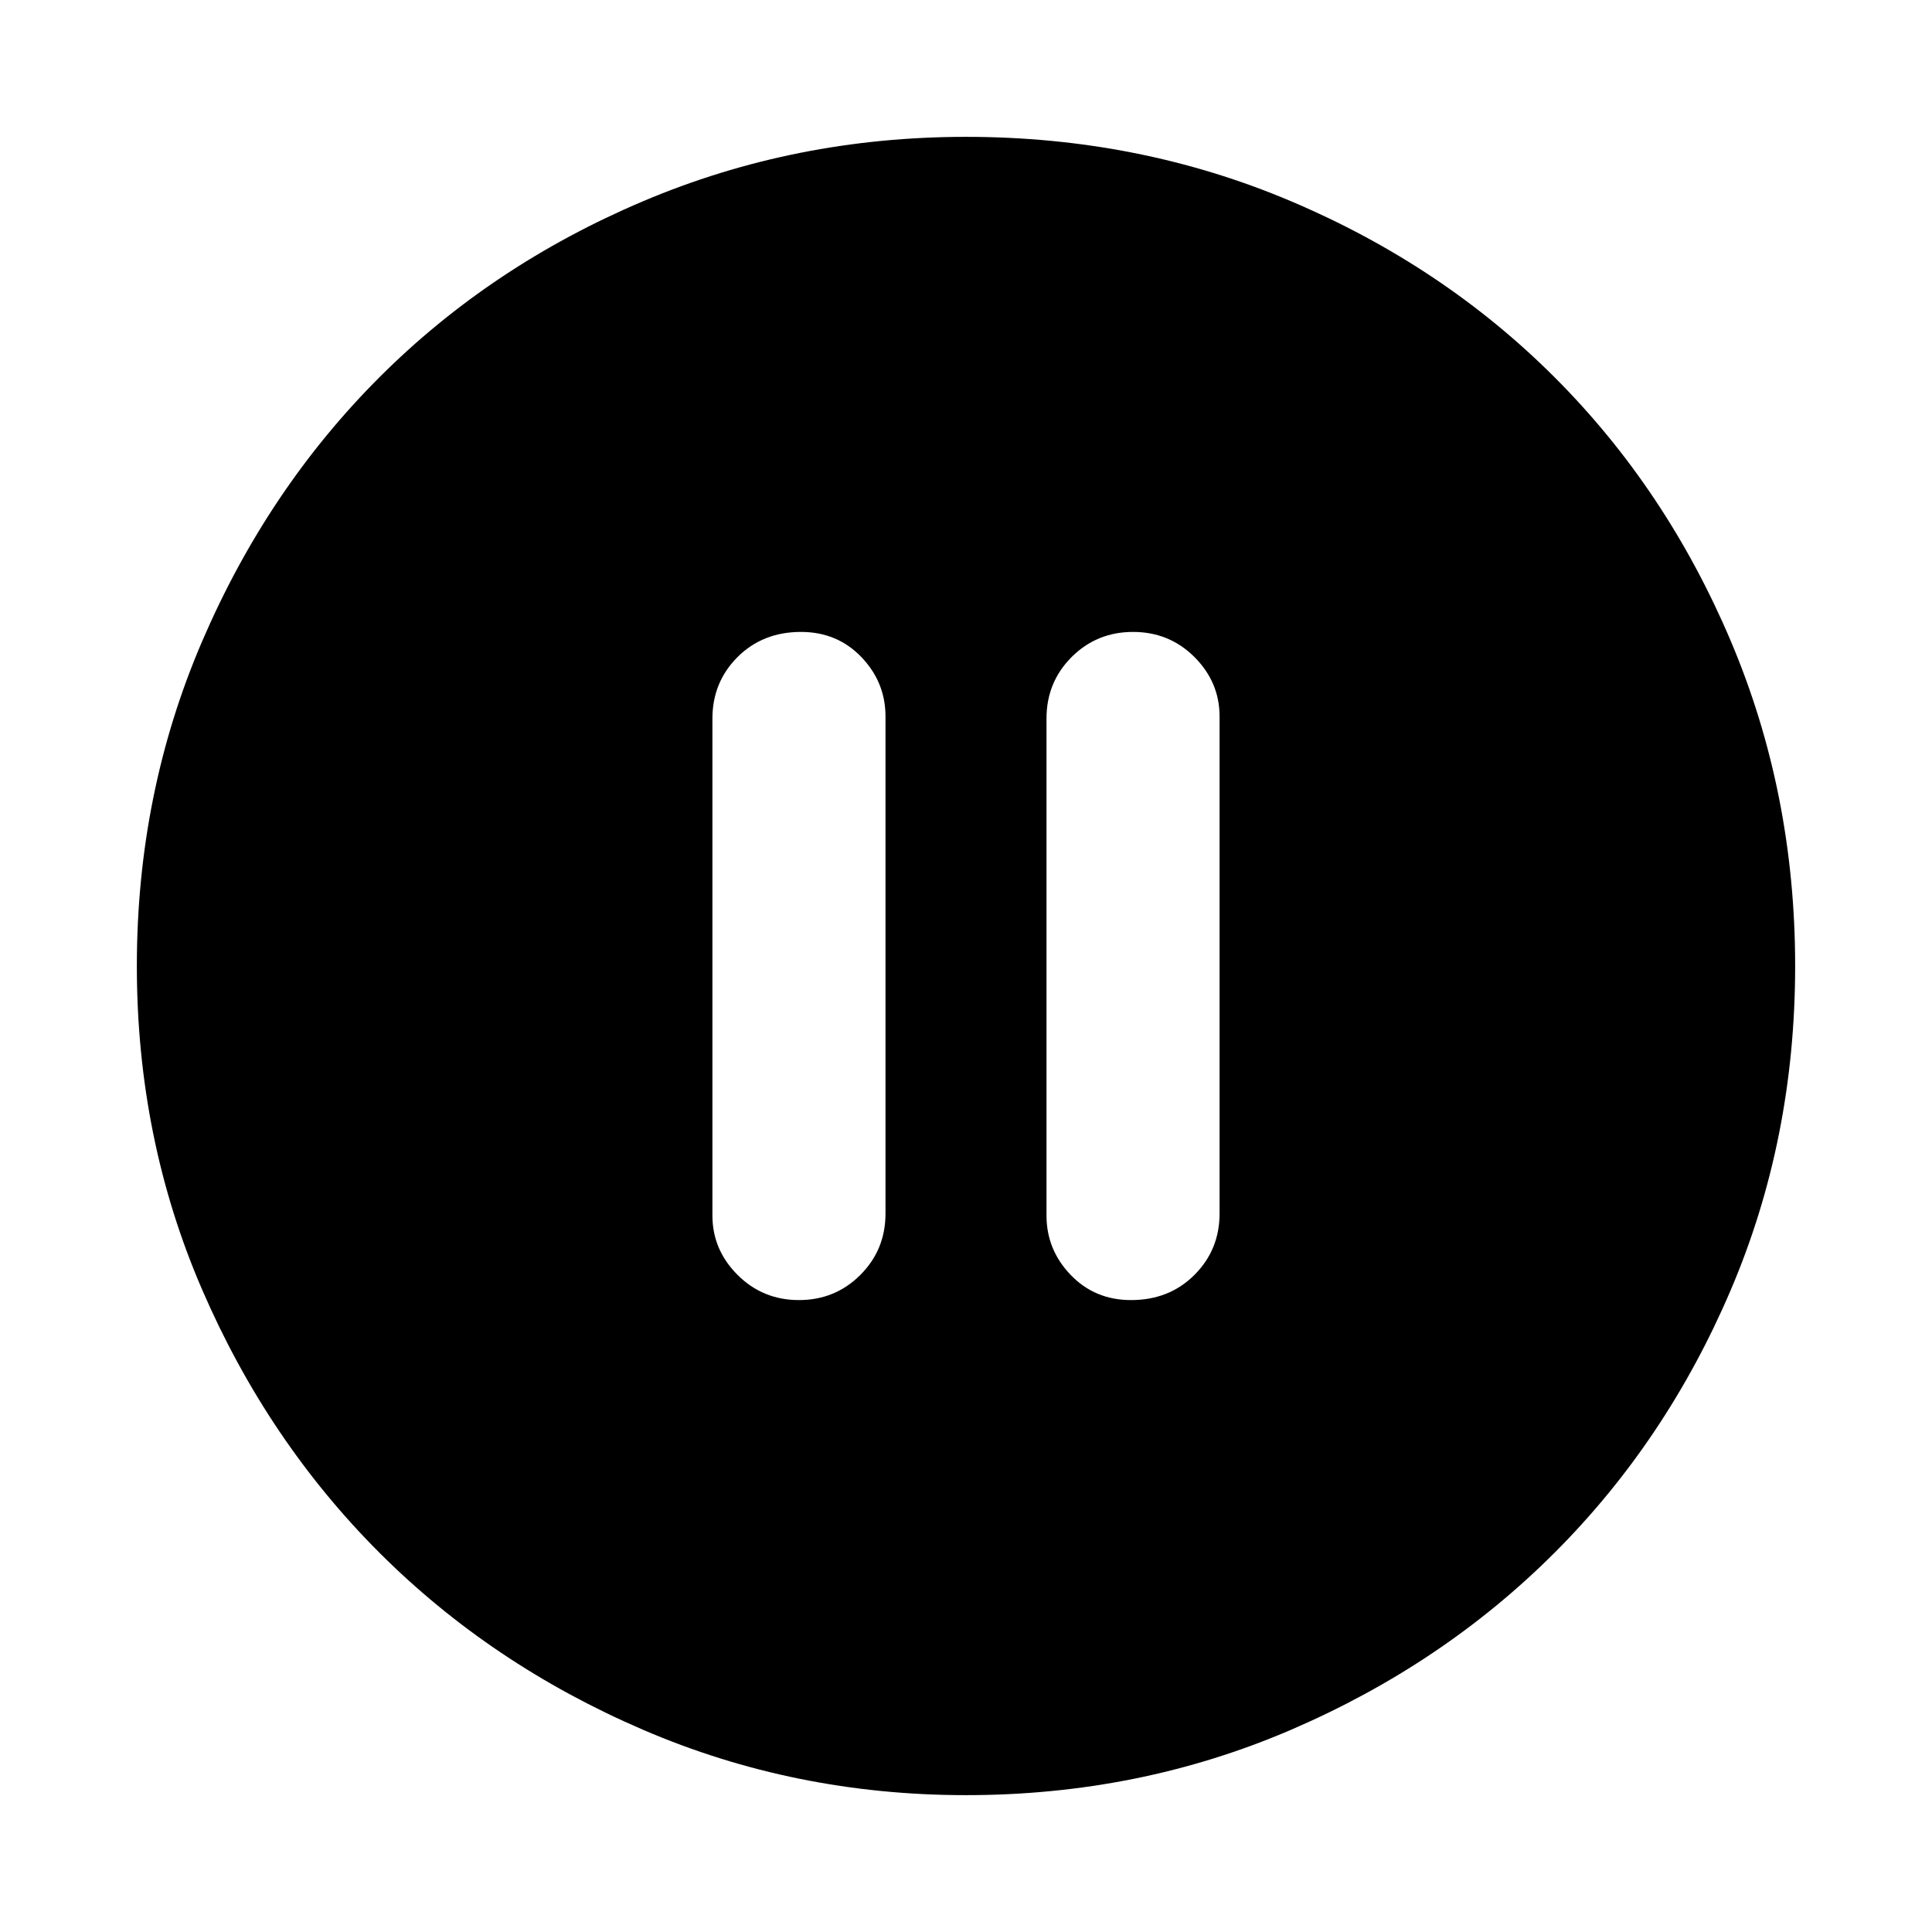 <svg xmlns="http://www.w3.org/2000/svg" height="24" width="24"><path d="M9.925 16.15Q10.375 16.15 10.688 15.837Q11 15.525 11 15.075V8.9Q11 8.475 10.7 8.162Q10.4 7.85 9.95 7.85Q9.475 7.85 9.162 8.162Q8.85 8.475 8.85 8.925V15.1Q8.85 15.525 9.162 15.837Q9.475 16.15 9.925 16.15ZM14.05 16.15Q14.525 16.15 14.838 15.837Q15.15 15.525 15.15 15.075V8.9Q15.15 8.475 14.838 8.162Q14.525 7.85 14.075 7.85Q13.625 7.85 13.312 8.162Q13 8.475 13 8.925V15.1Q13 15.525 13.3 15.837Q13.6 16.15 14.05 16.15ZM12 22.3Q9.875 22.3 7.988 21.488Q6.1 20.675 4.713 19.288Q3.325 17.9 2.513 16.025Q1.7 14.15 1.7 12Q1.7 9.85 2.513 7.962Q3.325 6.075 4.713 4.687Q6.1 3.3 7.988 2.5Q9.875 1.7 12 1.7Q14.15 1.7 16.038 2.5Q17.925 3.3 19.312 4.687Q20.7 6.075 21.5 7.962Q22.3 9.85 22.3 12Q22.3 14.15 21.5 16.025Q20.7 17.9 19.312 19.288Q17.925 20.675 16.038 21.488Q14.15 22.3 12 22.3Z"/></svg>